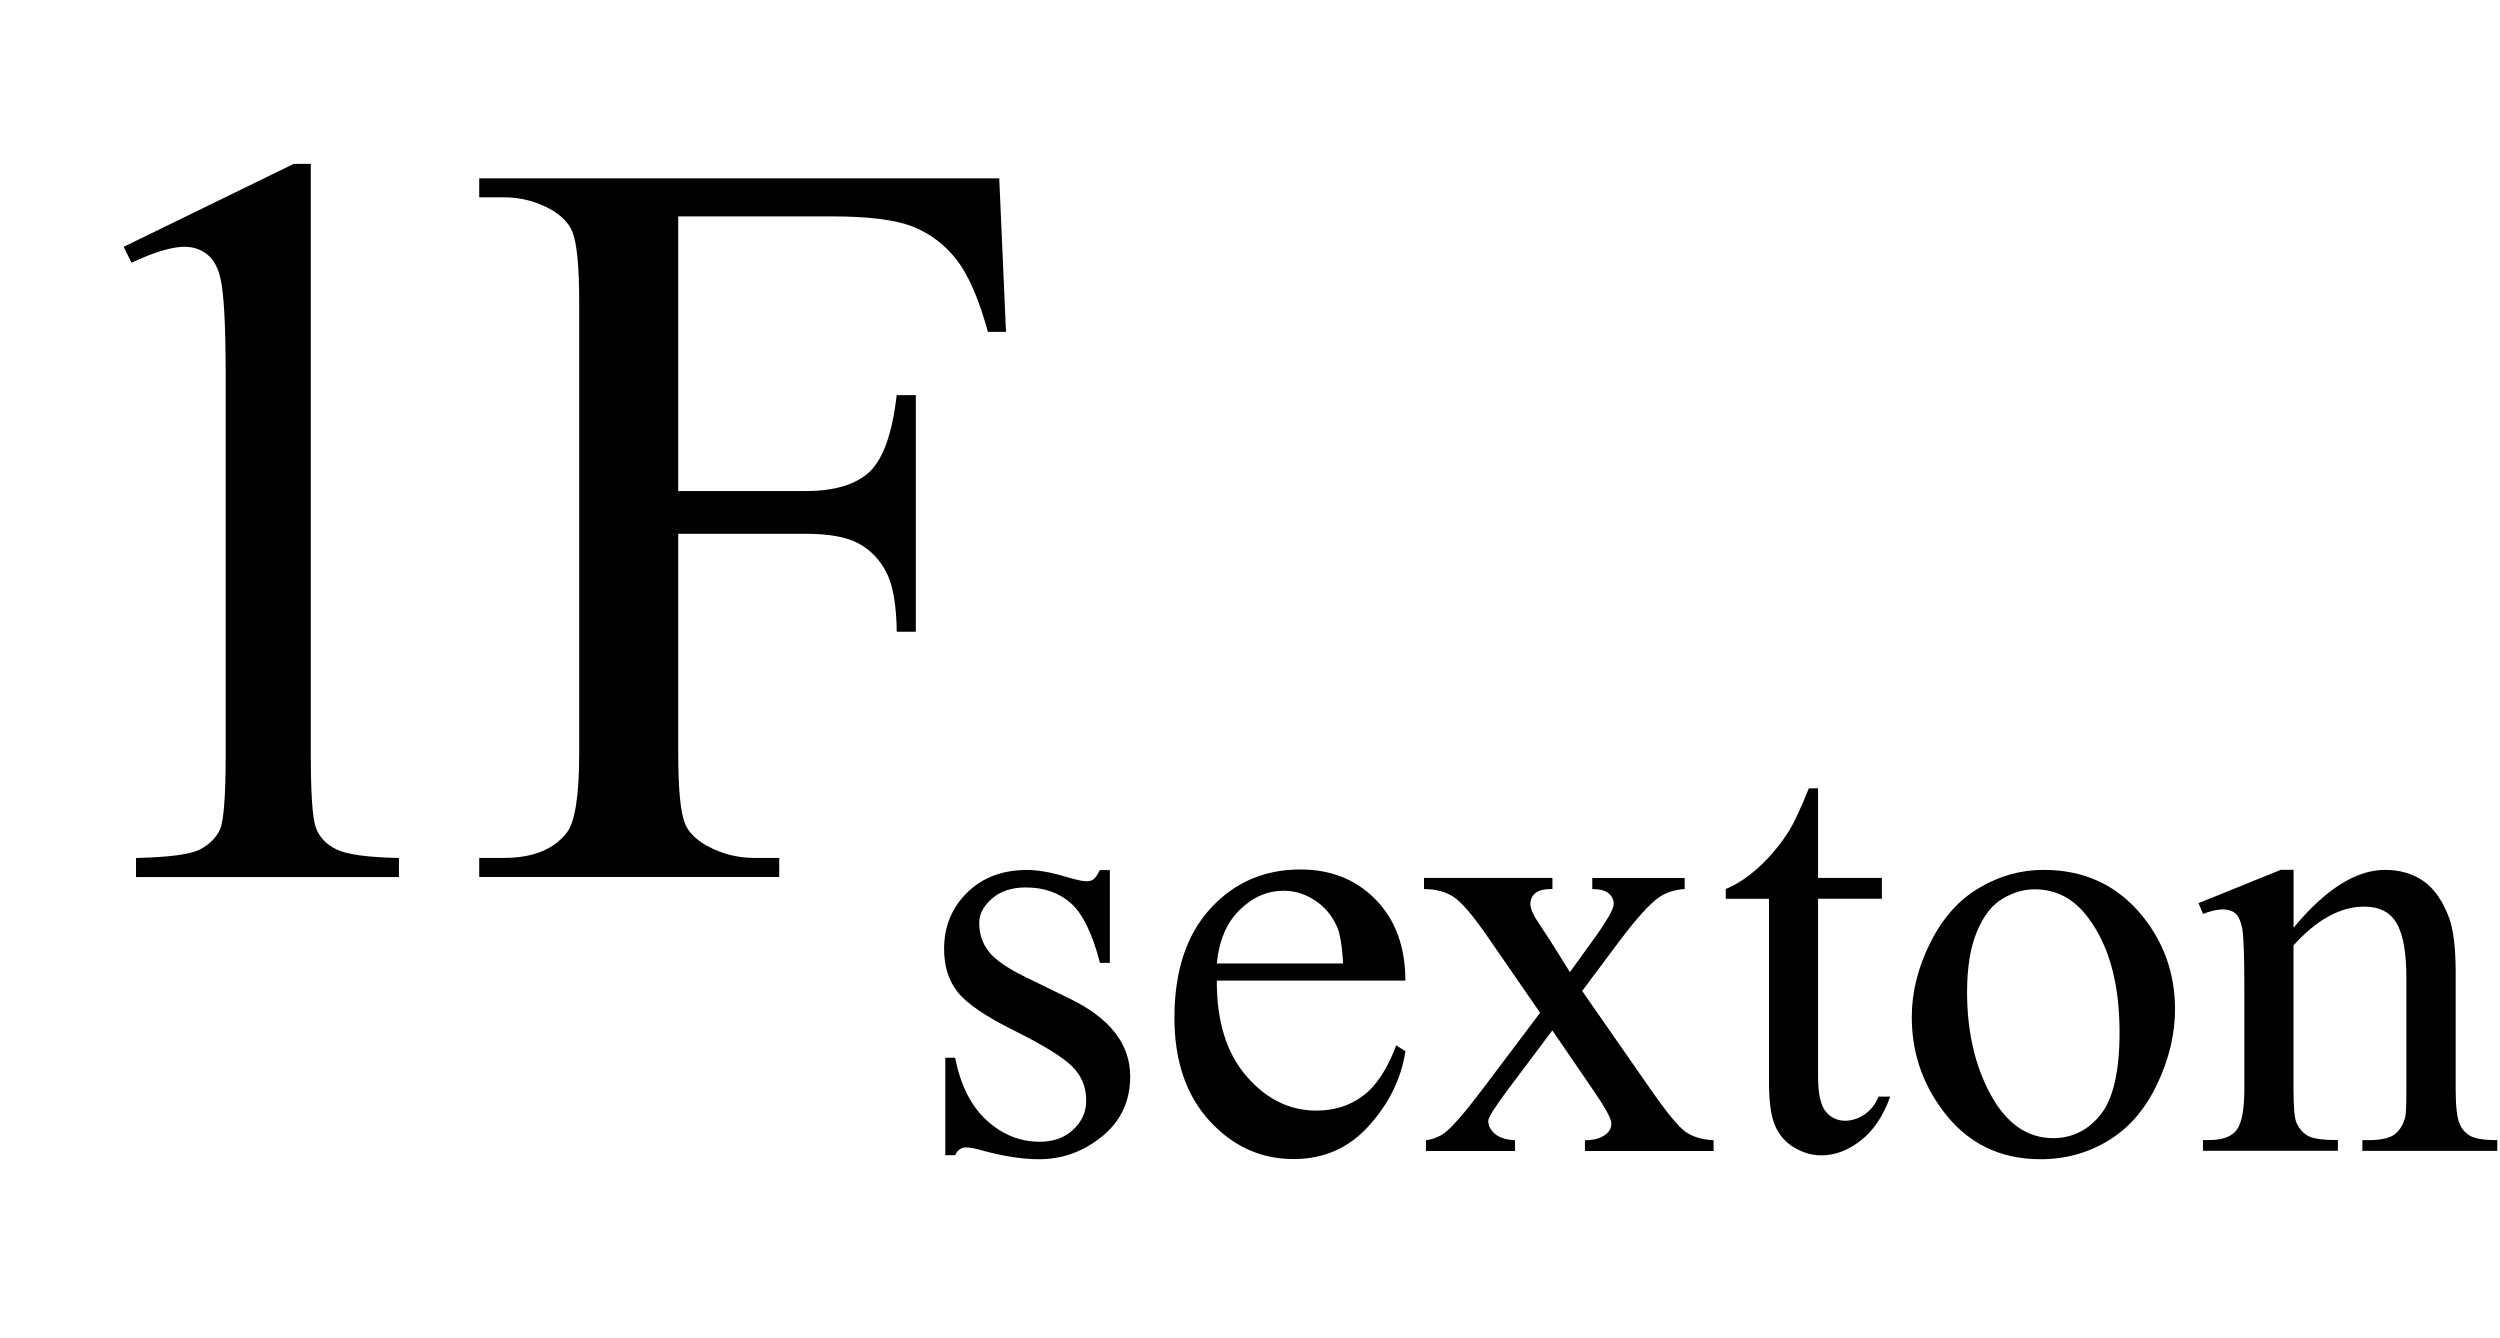 <?xml version="1.0" encoding="iso-8859-1"?>
<!-- Generator: Adobe Illustrator 16.0.0, SVG Export Plug-In . SVG Version: 6.00 Build 0)  -->
<!DOCTYPE svg PUBLIC "-//W3C//DTD SVG 1.1//EN" "http://www.w3.org/Graphics/SVG/1.1/DTD/svg11.dtd">
<svg version="1.1" id="Lager_1" xmlns="http://www.w3.org/2000/svg" xmlns:xlink="http://www.w3.org/1999/xlink" x="0px" y="0px"
	 width="29.61px" height="15.846px" viewBox="0 0 29.61 15.846" style="enable-background:new 0 0 29.61 15.846;"
	 xml:space="preserve">
<g>
	<g>
		<path d="M13.145,10.303v1.101h-0.117c-0.089-0.346-0.204-0.581-0.344-0.706c-0.14-0.124-0.318-0.187-0.535-0.187
			c-0.165,0-0.298,0.043-0.399,0.131c-0.101,0.087-0.152,0.183-0.152,0.289c0,0.132,0.038,0.244,0.113,0.339
			c0.073,0.097,0.221,0.198,0.444,0.307l0.515,0.251c0.478,0.232,0.716,0.539,0.716,0.921c0,0.294-0.111,0.53-0.333,0.711
			c-0.222,0.18-0.471,0.27-0.746,0.27c-0.198,0-0.423-0.035-0.678-0.105c-0.078-0.023-0.141-0.035-0.19-0.035
			c-0.054,0-0.096,0.03-0.127,0.092h-0.116v-1.154h0.116c0.066,0.329,0.192,0.577,0.377,0.744c0.186,0.168,0.394,0.251,0.625,0.251
			c0.163,0,0.295-0.048,0.397-0.143c0.103-0.096,0.154-0.21,0.154-0.345c0-0.162-0.057-0.299-0.171-0.409
			c-0.114-0.11-0.342-0.25-0.683-0.42c-0.341-0.169-0.564-0.322-0.67-0.458c-0.106-0.135-0.159-0.304-0.159-0.509
			c0-0.266,0.091-0.488,0.273-0.667c0.182-0.179,0.418-0.268,0.708-0.268c0.127,0,0.281,0.026,0.462,0.081
			c0.12,0.035,0.2,0.053,0.24,0.053c0.038,0,0.067-0.008,0.088-0.024c0.021-0.017,0.046-0.054,0.074-0.109H13.145z"/>
		<path d="M14.412,11.616c-0.002,0.479,0.114,0.856,0.35,1.129c0.235,0.273,0.512,0.409,0.829,0.409
			c0.212,0,0.396-0.058,0.552-0.175c0.156-0.116,0.288-0.315,0.394-0.598l0.109,0.07c-0.049,0.322-0.193,0.616-0.431,0.881
			s-0.535,0.396-0.893,0.396c-0.388,0-0.721-0.151-0.997-0.453c-0.276-0.303-0.415-0.709-0.415-1.22
			c0-0.553,0.142-0.983,0.425-1.293s0.639-0.464,1.067-0.464c0.362,0,0.66,0.119,0.893,0.358c0.232,0.238,0.35,0.558,0.35,0.958
			H14.412z M14.412,11.411h1.496c-0.012-0.207-0.036-0.353-0.074-0.438c-0.059-0.132-0.146-0.235-0.263-0.311
			c-0.116-0.075-0.238-0.112-0.365-0.112c-0.195,0-0.37,0.075-0.524,0.228C14.528,10.929,14.438,11.14,14.412,11.411z"/>
		<path d="M16.866,10.398h1.521v0.131c-0.097,0-0.164,0.017-0.203,0.05c-0.039,0.032-0.058,0.076-0.058,0.13
			c0,0.057,0.041,0.144,0.123,0.262c0.025,0.037,0.064,0.096,0.116,0.176l0.229,0.367l0.265-0.367
			c0.169-0.232,0.254-0.38,0.254-0.44c0-0.05-0.02-0.092-0.06-0.126s-0.104-0.051-0.194-0.051v-0.131h1.094v0.131
			c-0.115,0.007-0.215,0.039-0.3,0.095c-0.115,0.08-0.272,0.255-0.473,0.522l-0.441,0.59l0.805,1.157
			c0.197,0.284,0.339,0.456,0.424,0.514c0.084,0.058,0.193,0.09,0.328,0.097v0.127h-1.524v-0.127c0.105,0,0.188-0.023,0.247-0.07
			c0.044-0.033,0.066-0.077,0.066-0.131s-0.075-0.19-0.226-0.409l-0.473-0.691l-0.519,0.691c-0.16,0.214-0.24,0.341-0.24,0.381
			c0,0.057,0.026,0.107,0.079,0.153c0.054,0.046,0.133,0.071,0.238,0.076v0.127h-1.055v-0.127c0.085-0.012,0.158-0.041,0.222-0.088
			c0.09-0.068,0.24-0.242,0.452-0.522l0.678-0.9l-0.614-0.889c-0.174-0.254-0.309-0.413-0.404-0.479
			c-0.095-0.064-0.215-0.097-0.357-0.097V10.398z"/>
		<path d="M21.533,9.336v1.062h0.756v0.247h-0.756v2.096c0,0.21,0.03,0.351,0.091,0.424c0.06,0.073,0.137,0.109,0.23,0.109
			c0.078,0,0.153-0.024,0.226-0.072c0.073-0.048,0.13-0.119,0.17-0.214h0.138c-0.083,0.23-0.199,0.404-0.35,0.521
			c-0.15,0.117-0.306,0.175-0.466,0.175c-0.108,0-0.214-0.03-0.317-0.09s-0.18-0.146-0.229-0.258
			c-0.05-0.111-0.074-0.284-0.074-0.517v-2.174h-0.512v-0.116c0.13-0.052,0.262-0.14,0.397-0.263
			c0.135-0.124,0.256-0.271,0.361-0.439c0.055-0.09,0.13-0.253,0.226-0.49H21.533z"/>
		<path d="M24.205,10.303c0.489,0,0.882,0.186,1.179,0.558c0.252,0.317,0.377,0.682,0.377,1.094c0,0.289-0.069,0.582-0.208,0.878
			c-0.139,0.297-0.33,0.521-0.573,0.671s-0.515,0.226-0.813,0.226c-0.486,0-0.874-0.194-1.161-0.582
			c-0.242-0.327-0.363-0.694-0.363-1.101c0-0.297,0.074-0.592,0.221-0.884c0.147-0.293,0.341-0.51,0.581-0.649
			C23.683,10.373,23.937,10.303,24.205,10.303z M24.096,10.533c-0.125,0-0.25,0.036-0.376,0.11s-0.228,0.204-0.305,0.391
			c-0.078,0.186-0.117,0.424-0.117,0.716c0,0.471,0.094,0.876,0.281,1.218c0.187,0.341,0.433,0.512,0.739,0.512
			c0.228,0,0.416-0.095,0.564-0.282c0.148-0.188,0.222-0.512,0.222-0.971c0-0.574-0.123-1.025-0.37-1.355
			C24.567,10.645,24.354,10.533,24.096,10.533z"/>
		<path d="M27.165,10.988c0.379-0.457,0.74-0.685,1.083-0.685c0.177,0,0.328,0.044,0.455,0.132c0.127,0.089,0.229,0.233,0.304,0.436
			c0.052,0.142,0.078,0.358,0.078,0.649v1.38c0,0.205,0.016,0.344,0.049,0.416c0.026,0.06,0.067,0.105,0.125,0.138
			c0.058,0.033,0.164,0.05,0.319,0.05v0.127H27.98v-0.127h0.066c0.15,0,0.256-0.023,0.316-0.069c0.06-0.046,0.102-0.113,0.125-0.202
			c0.01-0.035,0.014-0.146,0.014-0.332v-1.323c0-0.294-0.038-0.508-0.114-0.641s-0.205-0.199-0.387-0.199
			c-0.279,0-0.559,0.153-0.836,0.459V12.9c0,0.219,0.013,0.354,0.039,0.406c0.032,0.067,0.078,0.118,0.136,0.149
			c0.058,0.032,0.175,0.048,0.351,0.048v0.127h-1.598v-0.127h0.07c0.164,0,0.275-0.042,0.333-0.125
			c0.058-0.084,0.087-0.243,0.087-0.479v-1.199c0-0.389-0.009-0.625-0.026-0.71c-0.018-0.084-0.045-0.142-0.081-0.173
			c-0.037-0.03-0.086-0.046-0.146-0.046c-0.066,0-0.145,0.018-0.236,0.053l-0.054-0.127l0.975-0.395h0.151V10.988z"/>
	</g>
	<g>
		<path d="M1.465,2.923l2.014-0.982h0.202v6.988c0,0.464,0.019,0.753,0.058,0.867c0.039,0.113,0.119,0.201,0.241,0.262
			c0.122,0.062,0.37,0.096,0.745,0.104v0.226H1.611v-0.226c0.391-0.009,0.643-0.042,0.757-0.101c0.114-0.06,0.193-0.139,0.238-0.238
			c0.044-0.1,0.067-0.397,0.067-0.895V4.461c0-0.602-0.021-0.988-0.061-1.159c-0.028-0.13-0.081-0.226-0.156-0.287
			S2.291,2.923,2.185,2.923c-0.15,0-0.36,0.063-0.628,0.189L1.465,2.923z"/>
		<path d="M8.033,2.563v3.253H9.54c0.346,0,0.599-0.077,0.76-0.229c0.161-0.153,0.268-0.455,0.321-0.907h0.226v2.802h-0.226
			c-0.004-0.321-0.046-0.558-0.125-0.708c-0.079-0.15-0.189-0.263-0.33-0.339c-0.14-0.075-0.349-0.113-0.625-0.113H8.033v2.6
			c0,0.419,0.026,0.695,0.079,0.83c0.041,0.102,0.126,0.189,0.256,0.263c0.179,0.098,0.366,0.146,0.562,0.146h0.299v0.226H5.676
			v-0.226h0.293c0.342,0,0.59-0.1,0.745-0.3c0.098-0.13,0.146-0.443,0.146-0.939V3.577c0-0.419-0.027-0.696-0.08-0.83
			c-0.041-0.102-0.124-0.189-0.25-0.263C6.356,2.386,6.169,2.337,5.969,2.337H5.676V2.112h6.159l0.08,1.819h-0.214
			c-0.106-0.387-0.229-0.67-0.369-0.852c-0.141-0.181-0.313-0.312-0.519-0.394s-0.524-0.122-0.955-0.122H8.033z"/>
	</g>
</g>
<g id="theGroup">
</g>
</svg>
